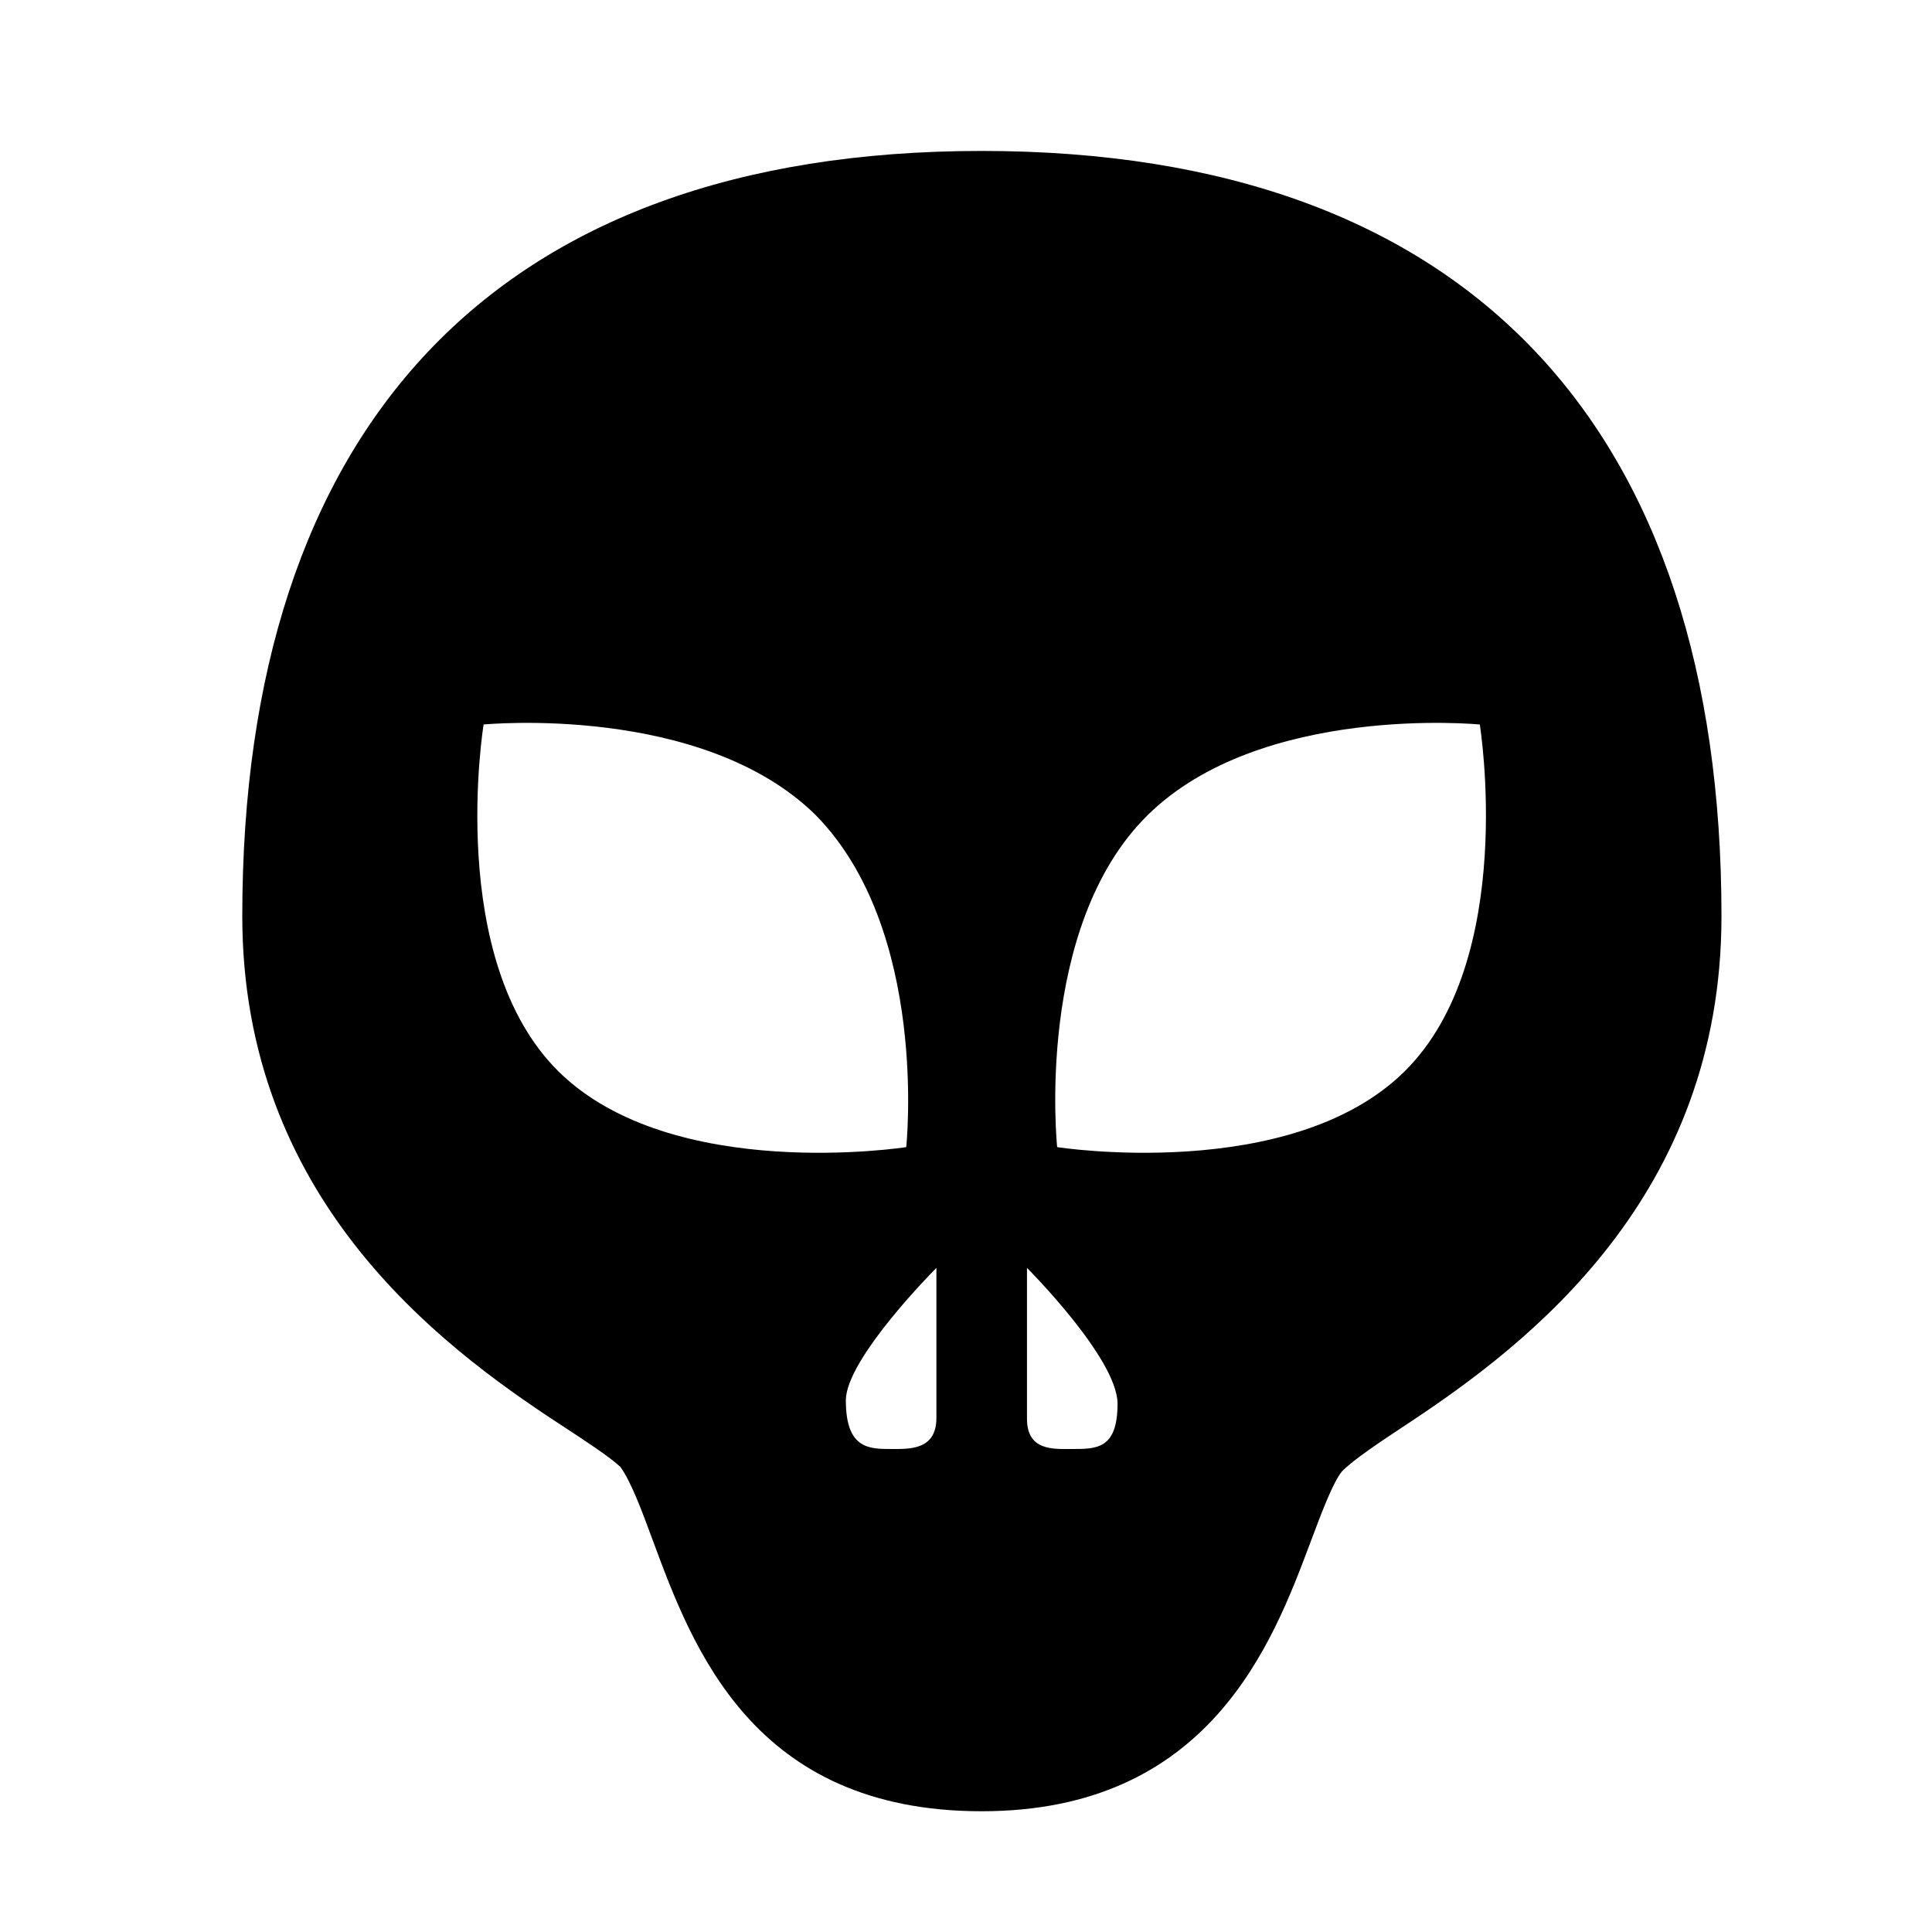 <svg xmlns="http://www.w3.org/2000/svg"  viewBox="0 0 64 64" width="64px" height="64px"><path d="M46.52,35.5c-3.765,3.706-11.5,2.5-11.5,2.5s-0.765-7.293,3-11c3.765-3.707,11-3,11-3S50.284,31.793,46.52,35.5z M35.52,48	c-0.608,0-1.5,0.076-1.5-1v-5c0,0,3,3,3,4.5S36.331,48,35.52,48z M31.02,46.967c0,1.076-0.893,1.033-1.5,1.033	c-0.729,0-1.5,0-1.5-1.611c0-1.389,3-4.389,3-4.389V46.967z M18.509,35.5C14.745,31.792,16.02,24,16.02,24s7.235-0.707,11,3	c3.764,3.826,3,11,3,11S22.273,39.206,18.509,35.5z M32.52,5C16.314,5,8.026,14.239,8.026,30.348c0,9.291,6.468,14.18,10.483,16.807	c0.885,0.579,1.656,1.083,2.043,1.438c0.359,0.505,0.704,1.435,1.067,2.418C22.943,54.591,24.944,60,32.52,60	c7.546,0,9.636-5.567,10.884-8.893c0.382-1.017,0.742-1.978,1.046-2.36c0.379-0.392,1.24-0.963,2.237-1.622	c3.961-2.622,10.339-7.503,10.339-16.776C57.026,14.239,48.725,5,32.52,5z"/></svg>